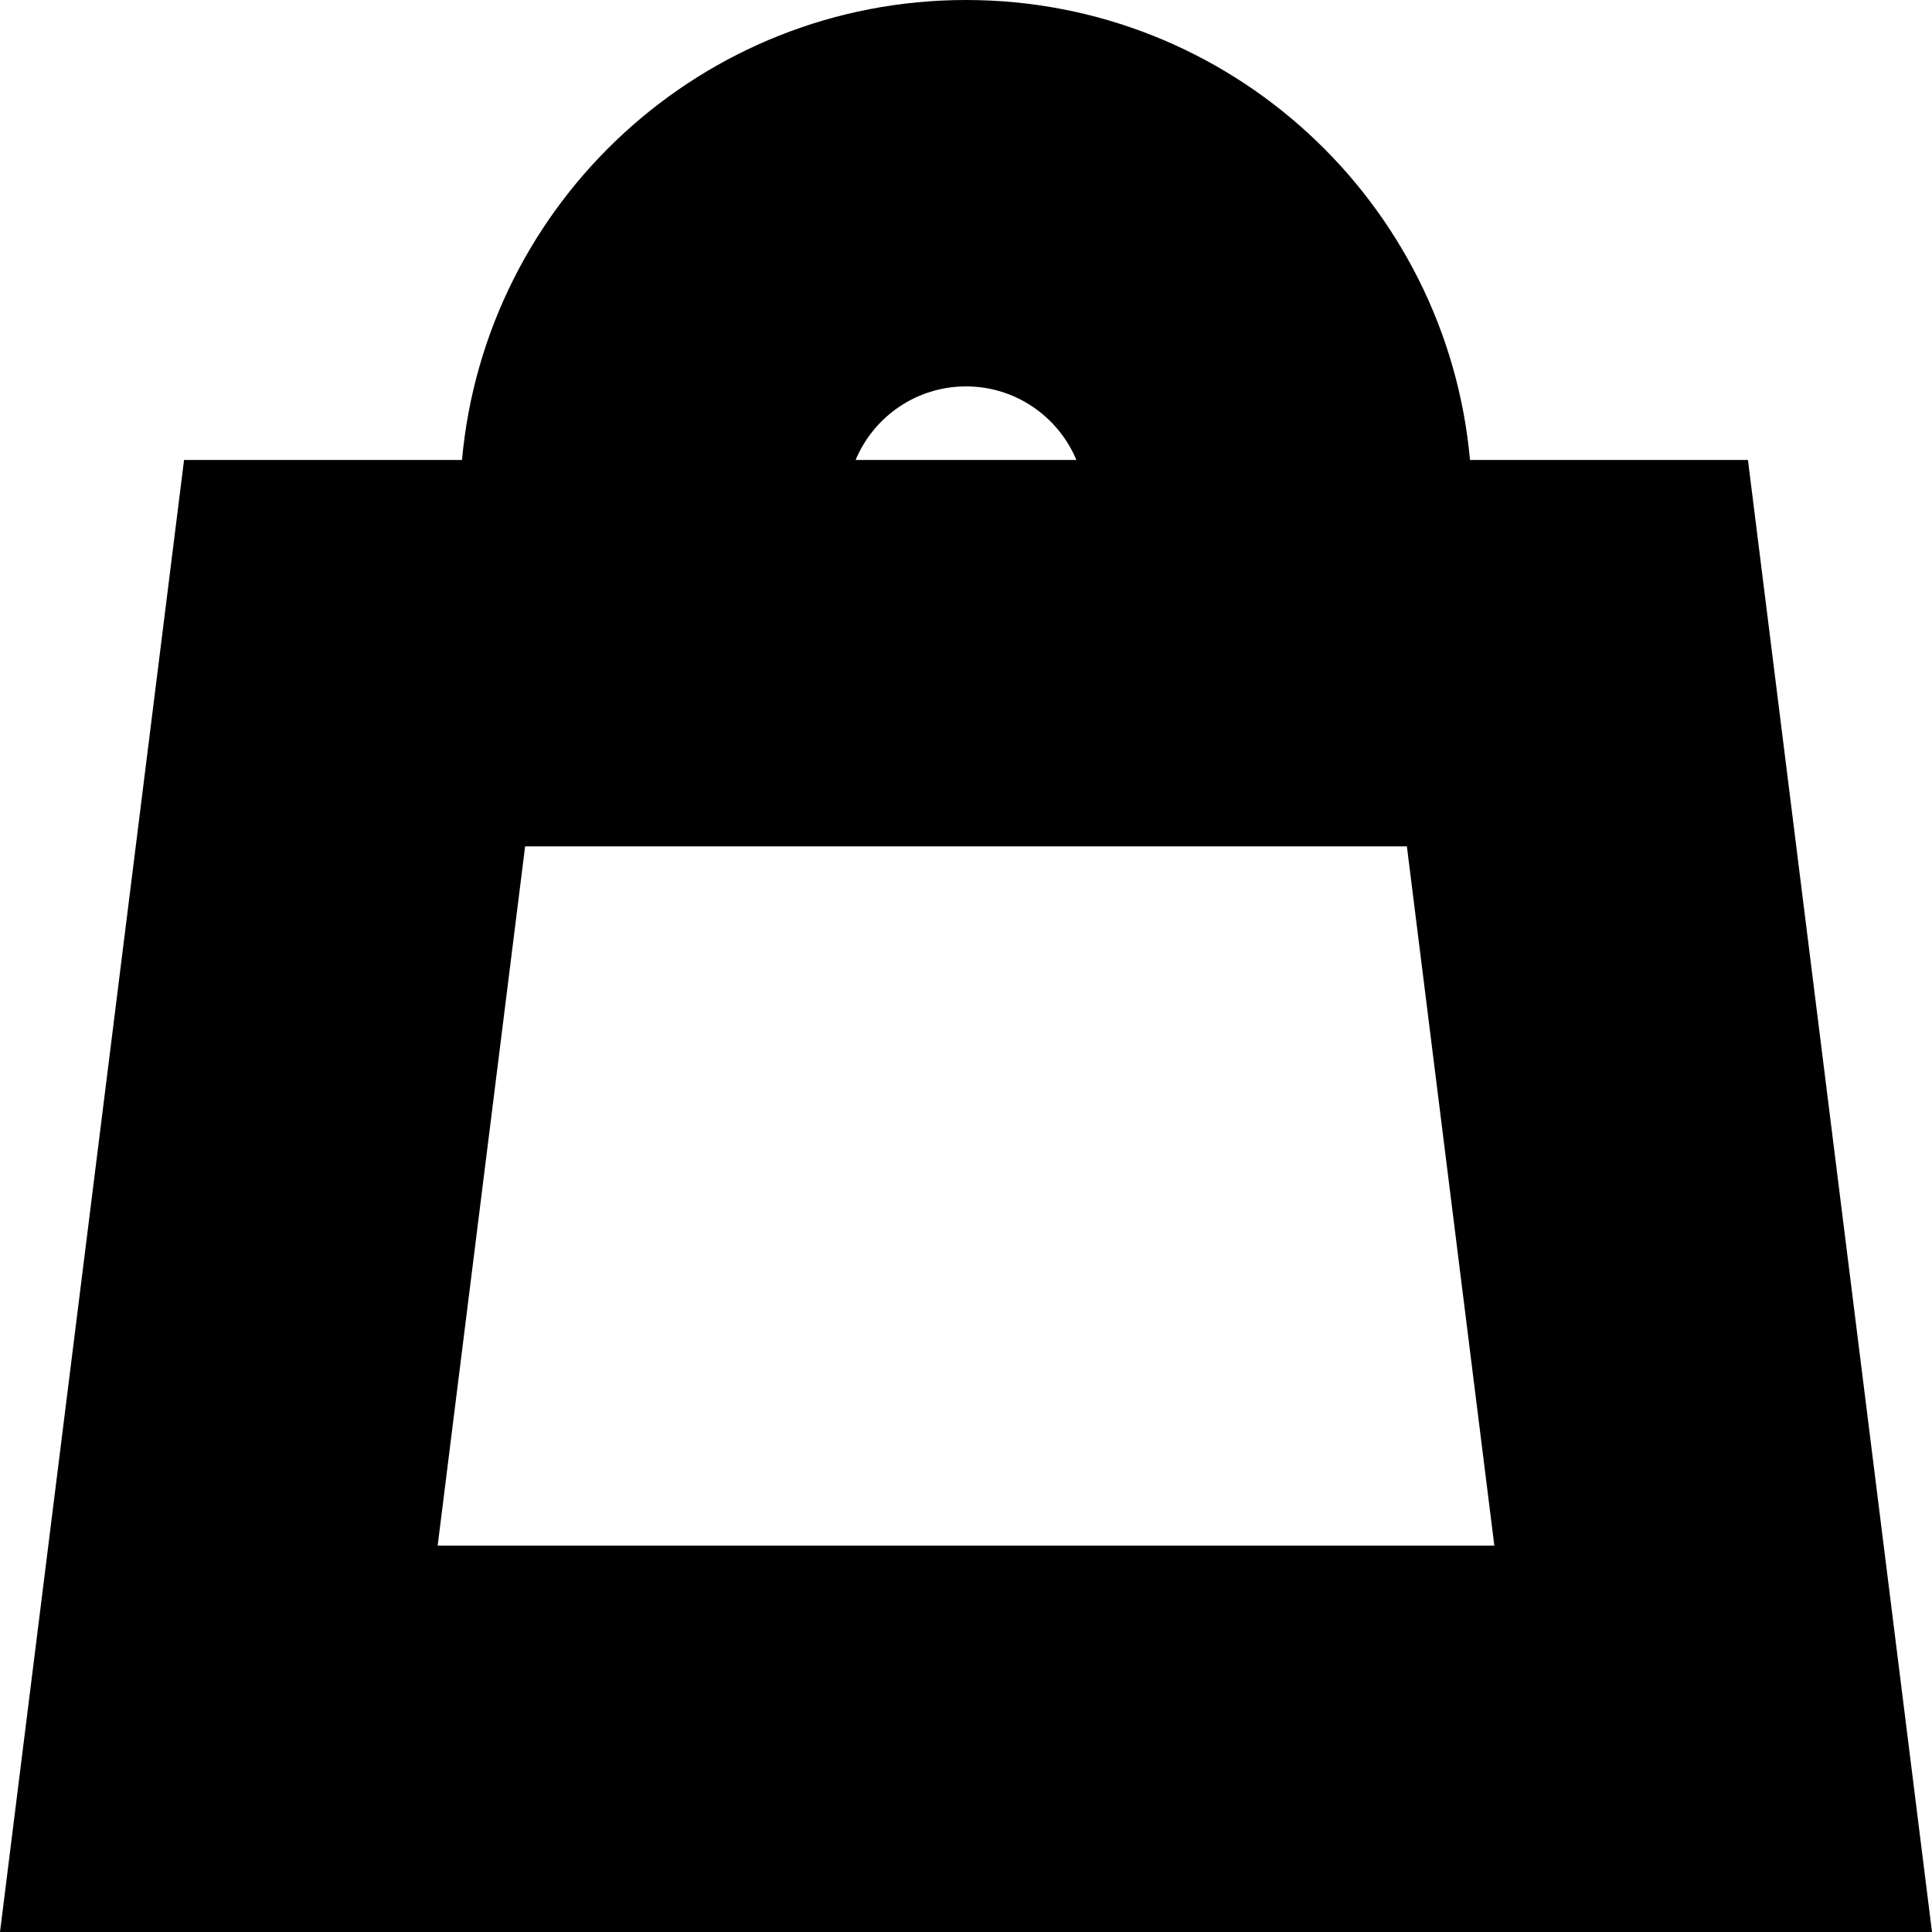 <svg width="15" height="15" viewBox="0 0 15 15" fill="none" xmlns="http://www.w3.org/2000/svg">
<path fill-rule="evenodd" clip-rule="evenodd" d="M11.413 3.571H13.571L14.625 12L15 15H11.977H3.023H0L0.375 12L1.429 3.571H3.587C3.768 1.569 5.451 0 7.5 0C9.549 0 11.232 1.569 11.413 3.571ZM8.357 3.571C8.217 3.236 7.886 3 7.5 3C7.114 3 6.783 3.236 6.643 3.571H8.357ZM10.923 6.571L11.602 12H3.398L4.077 6.571H10.923Z" fill="black"/>
</svg>
